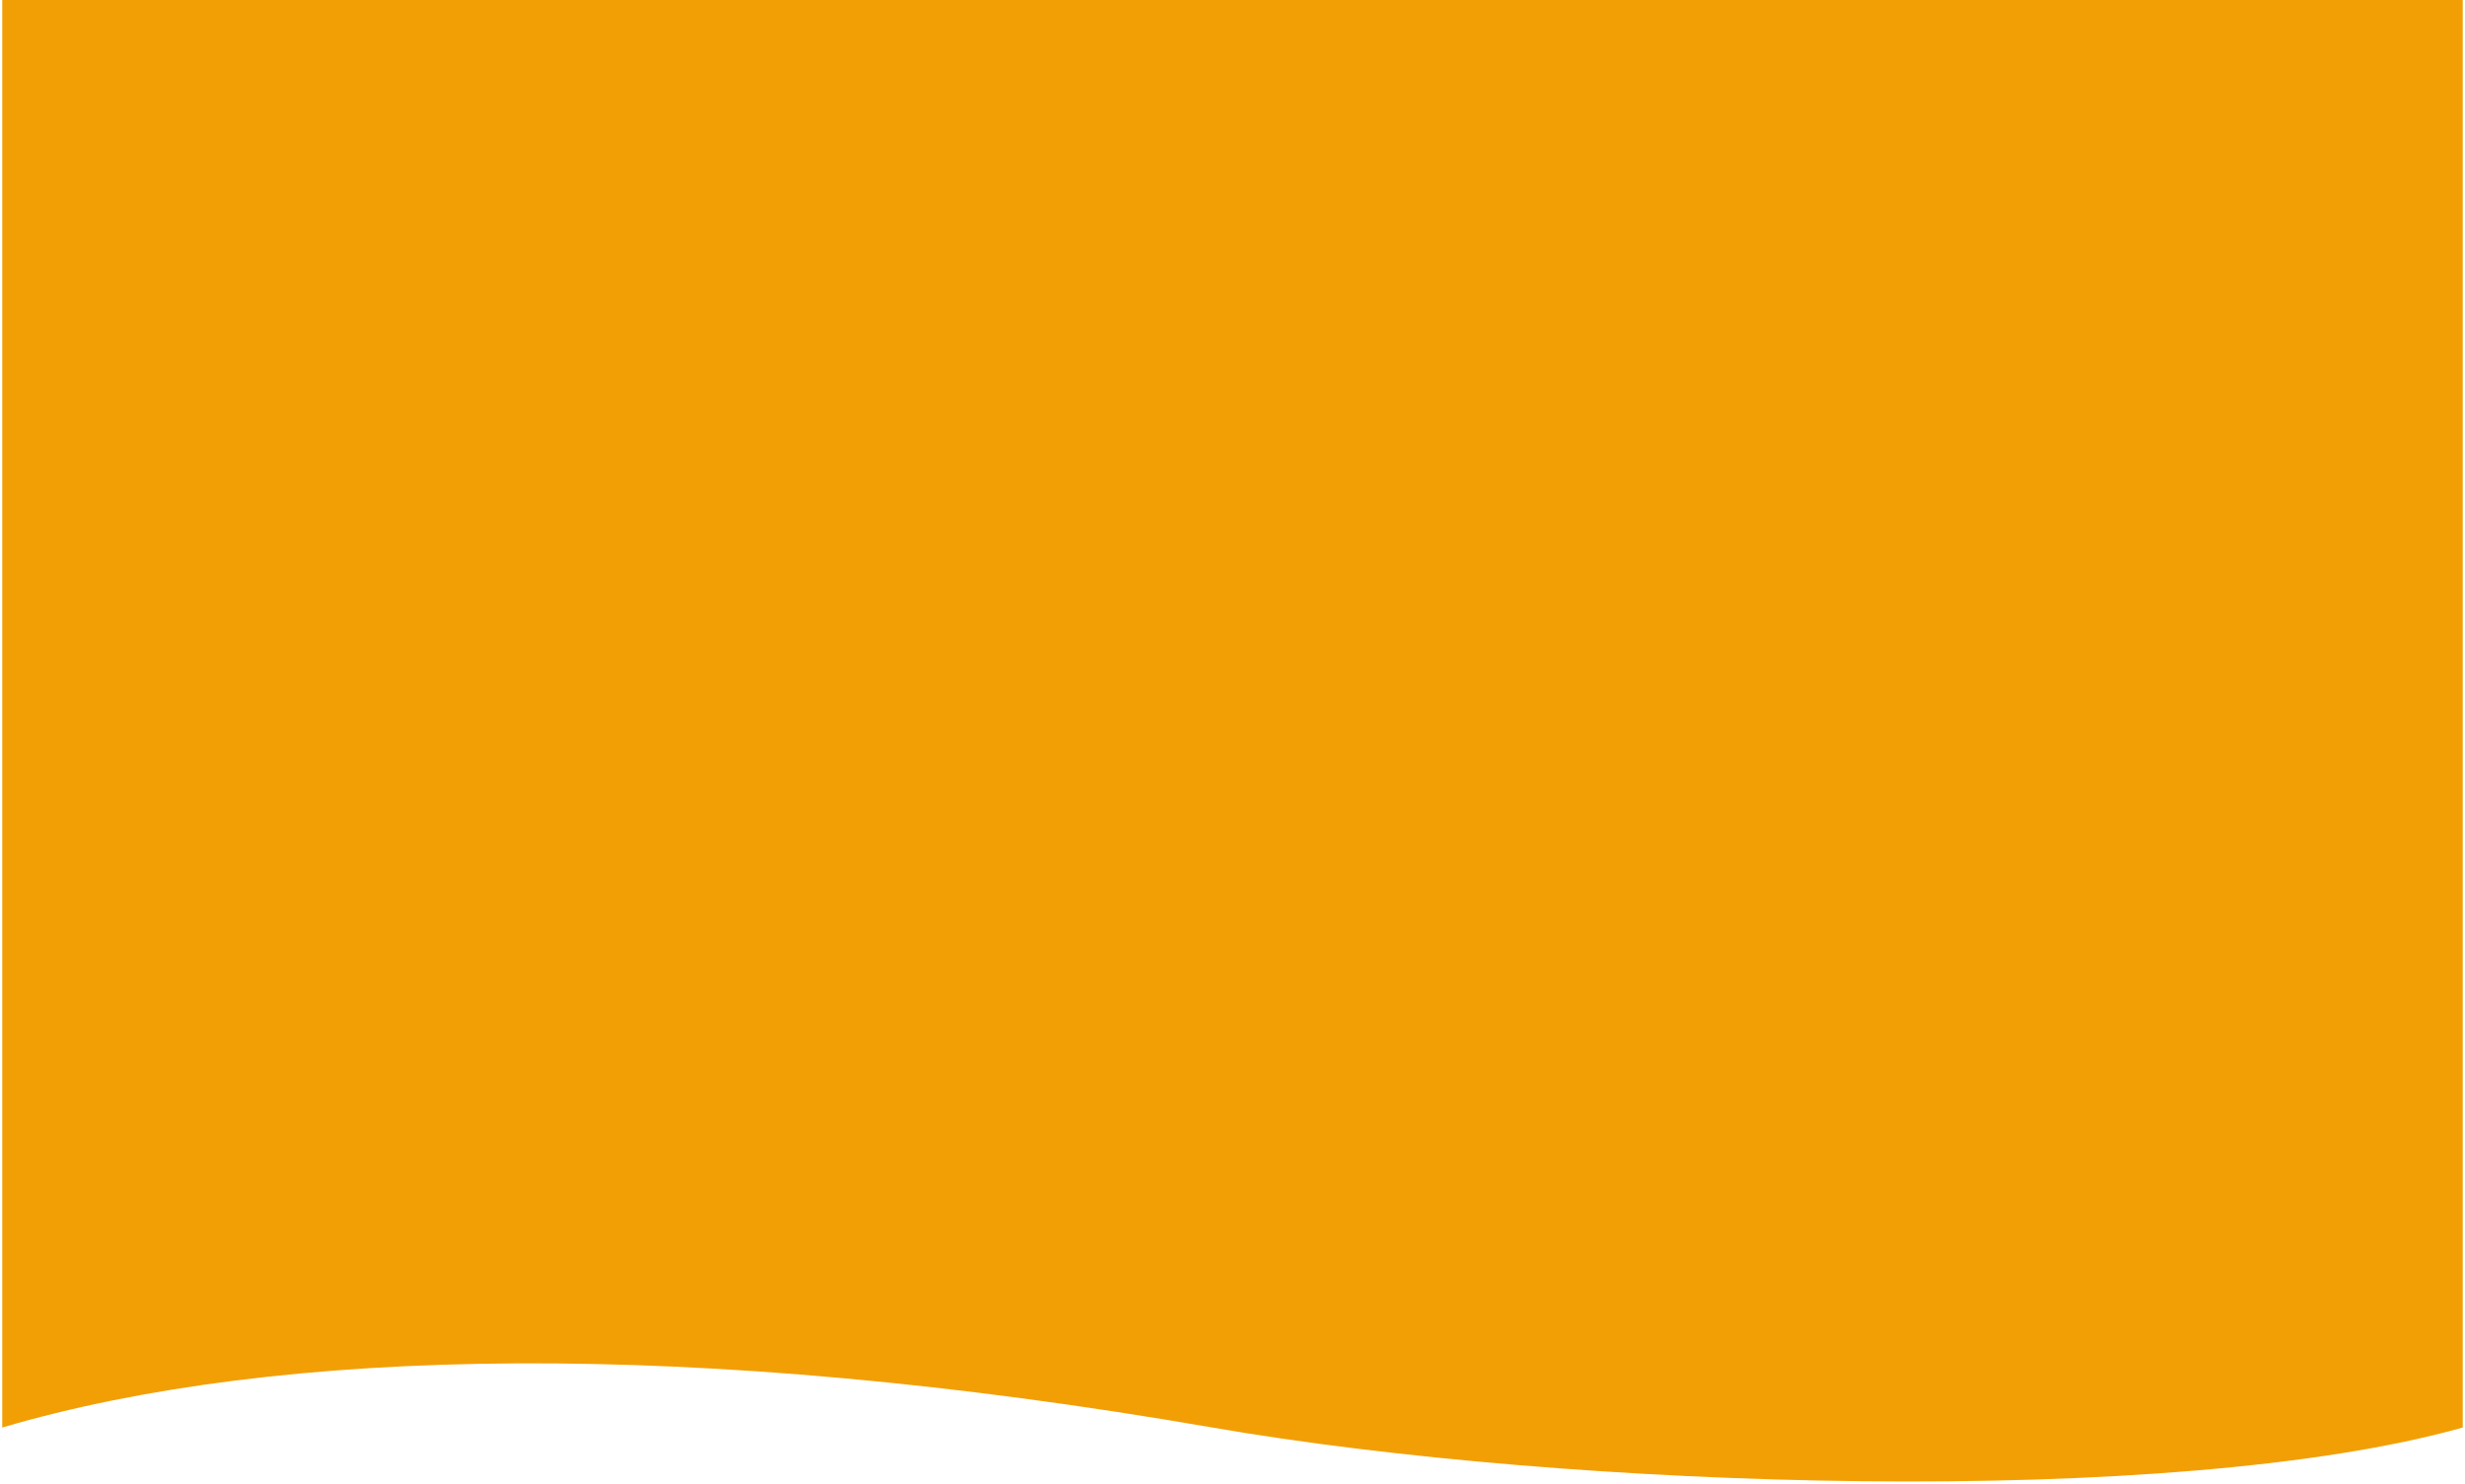 <svg width="550" height="331" viewBox="0 0 550 331" fill="none" xmlns="http://www.w3.org/2000/svg">
<path d="M270.5 318.5C155 298.5 62.167 300.333 0.5 318.5V0H549.5V318.5C484.833 336.667 350.093 332.282 270.5 318.5Z" fill="#F29F05"/>
</svg>
